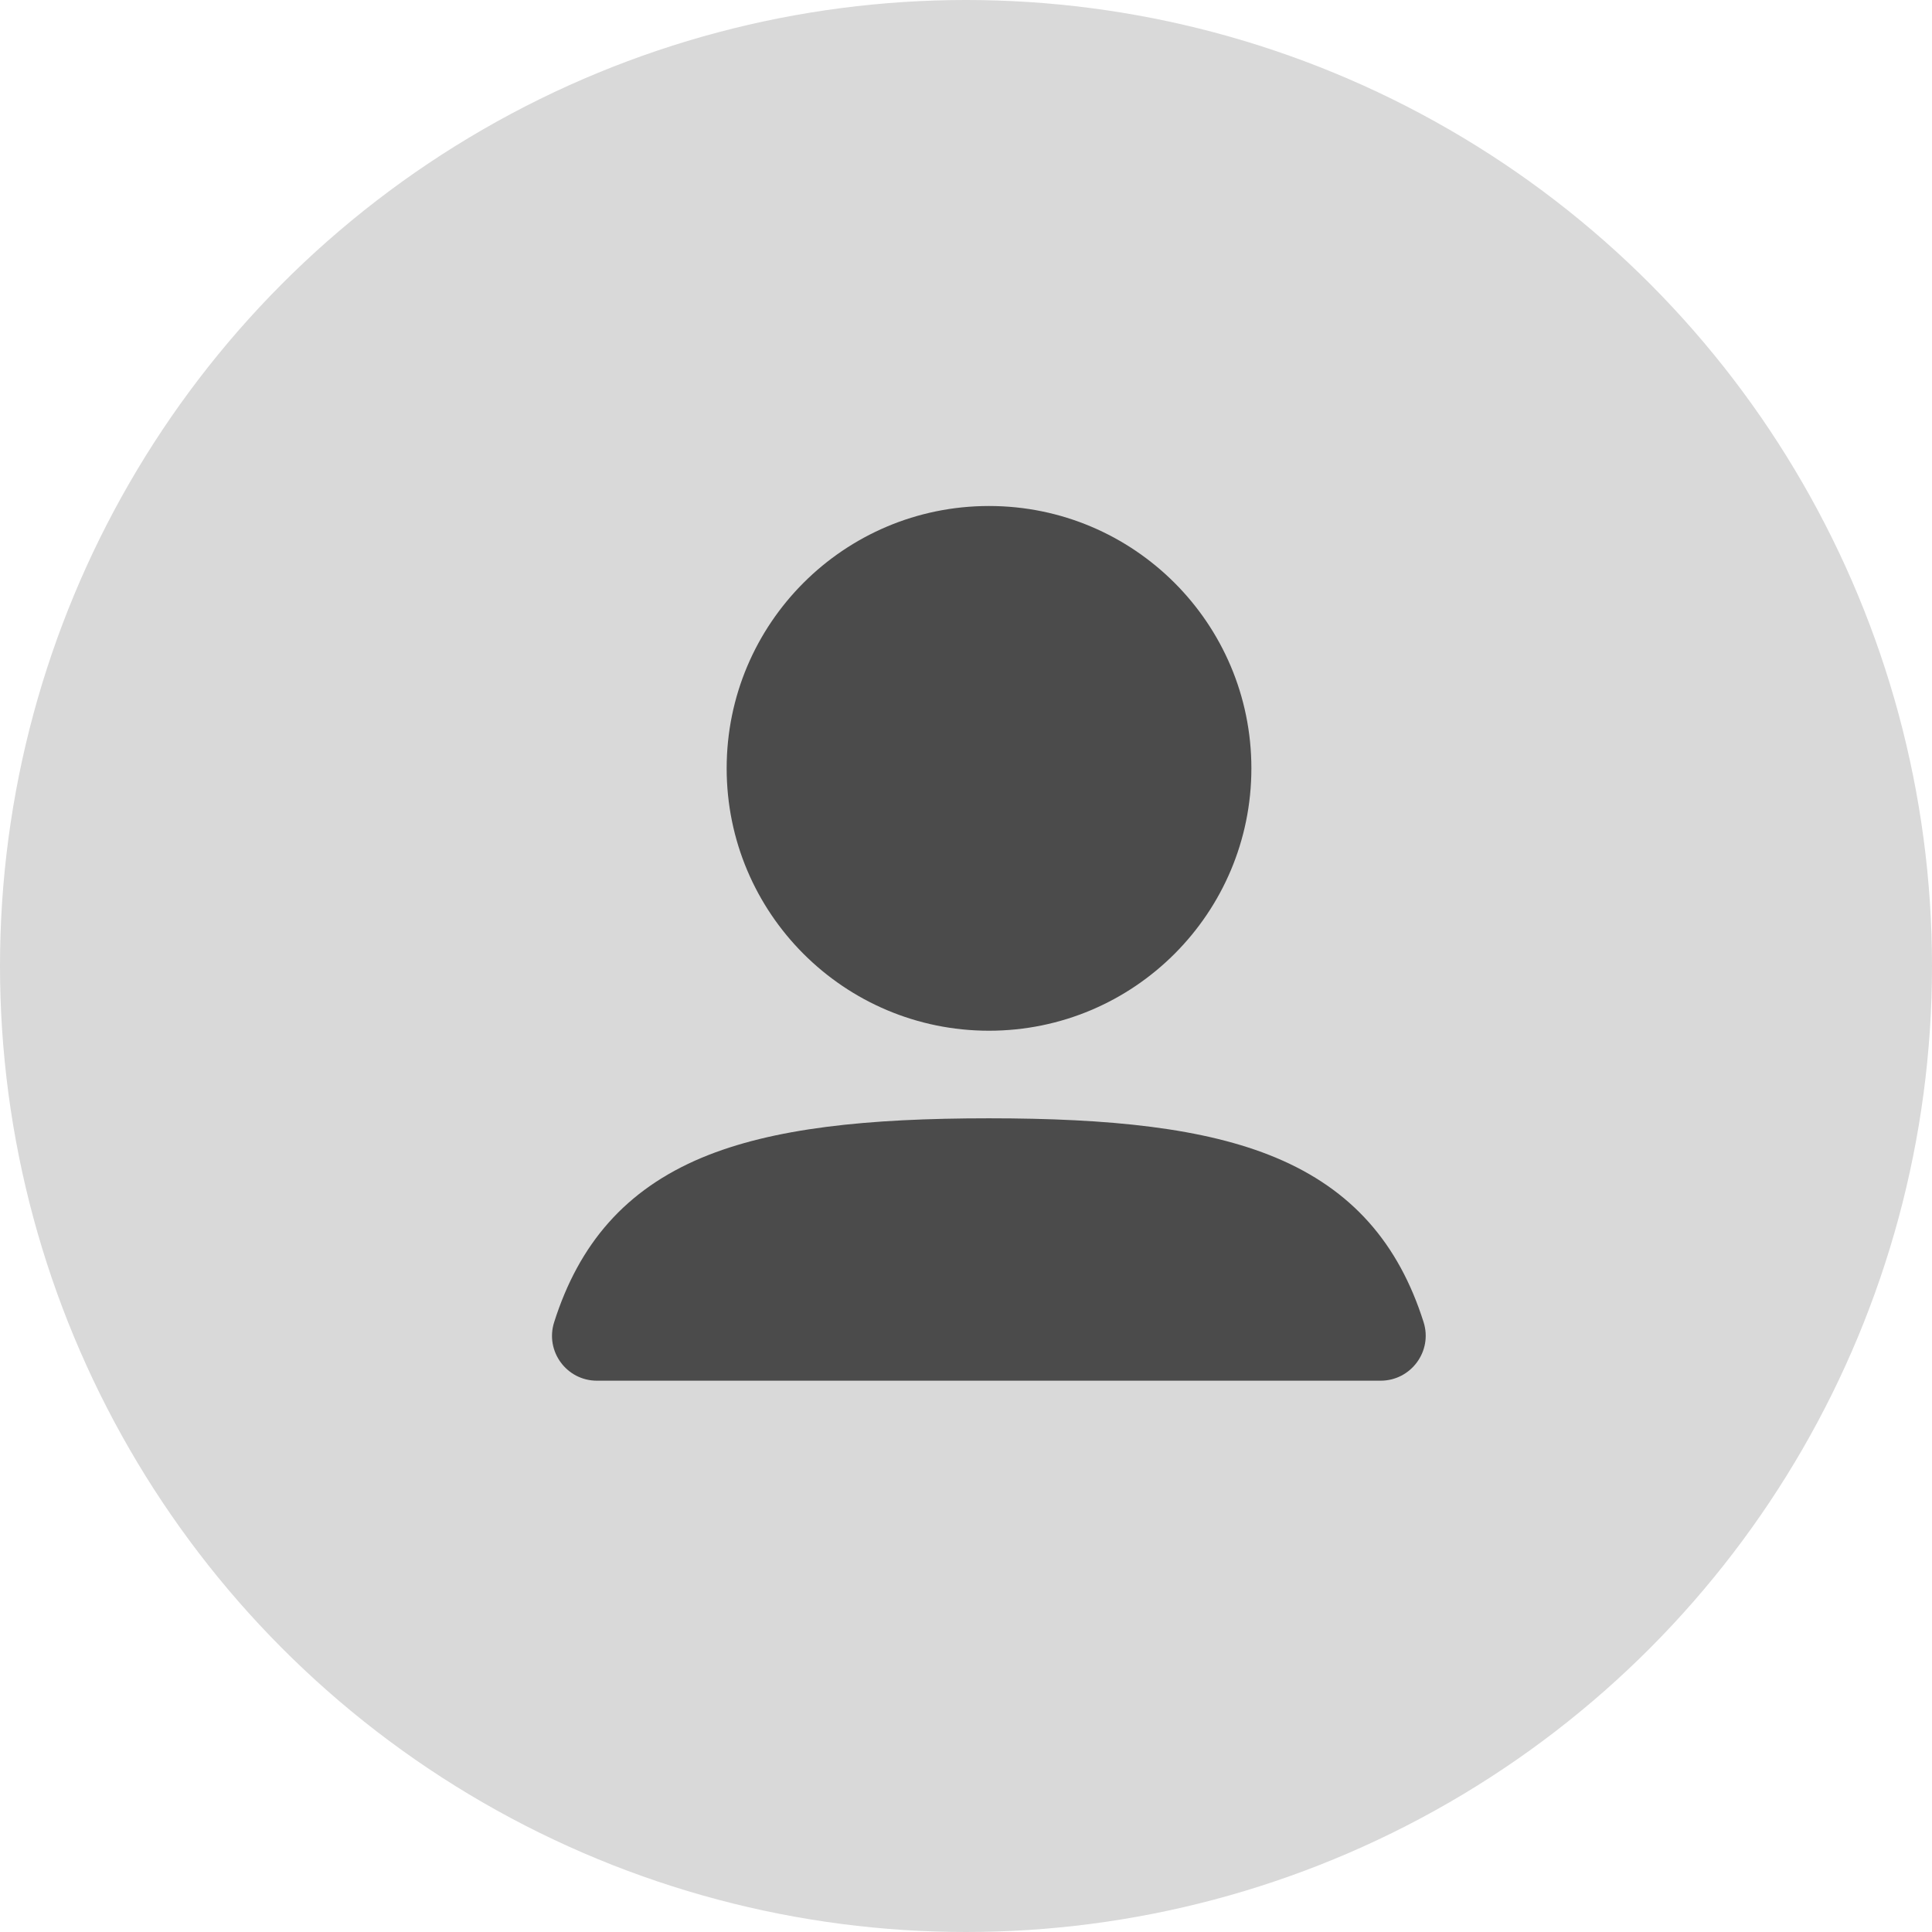 <svg width="42" height="42" viewBox="0 0 42 42" fill="none" xmlns="http://www.w3.org/2000/svg">
<circle cx="21" cy="21" r="21" fill="#D9D9D9"/>
<path fill-rule="evenodd" clip-rule="evenodd" d="M15.797 16.703C15.797 13.553 18.351 11 21.5 11C24.65 11 27.204 13.553 27.204 16.703C27.204 19.853 24.65 22.407 21.5 22.407C18.351 22.407 15.797 19.853 15.797 16.703Z" fill="#4B4B4B"/>
<path fill-rule="evenodd" clip-rule="evenodd" d="M15.253 25.169C16.798 24.522 18.858 24.311 21.498 24.311C24.132 24.311 26.189 24.521 27.732 25.165C29.389 25.857 30.405 27.031 30.947 28.74C31.149 29.375 30.672 30.015 30.014 30.015H12.976C12.32 30.015 11.847 29.378 12.046 28.746C12.587 27.038 13.6 25.863 15.253 25.169Z" fill="#4B4B4B"/>
</svg>
